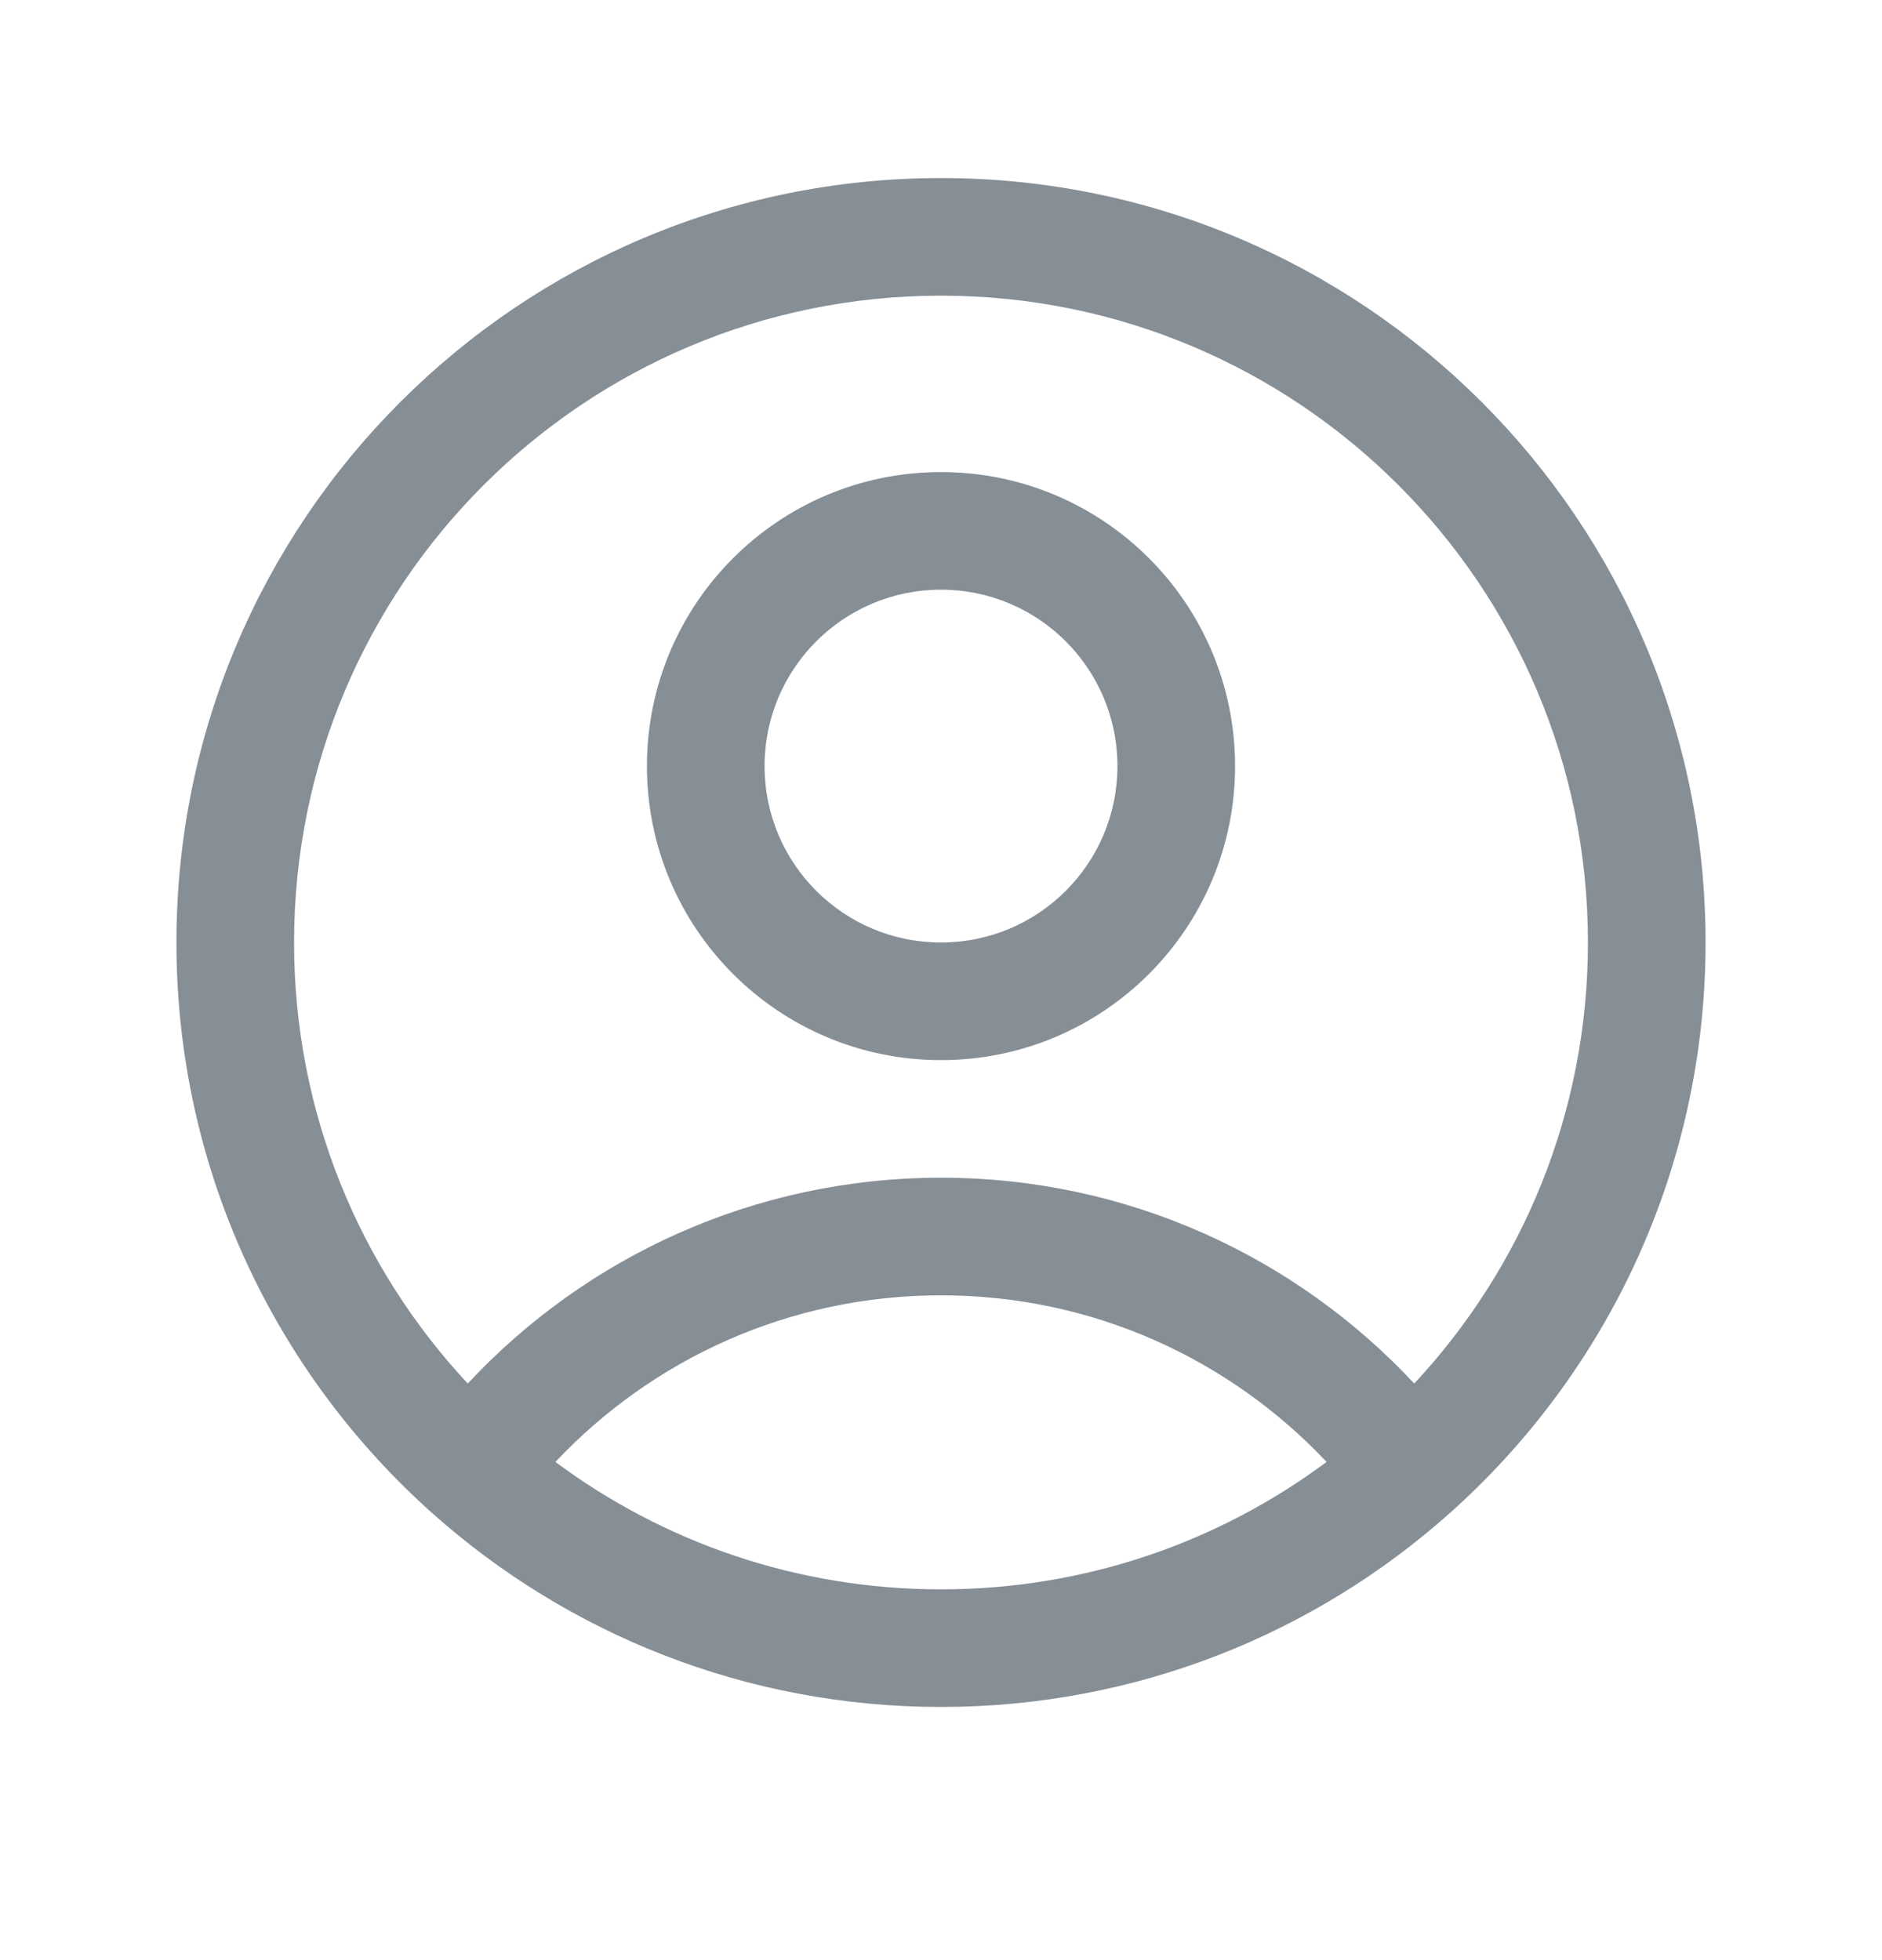 <svg width="24" height="25" viewBox="0 0 24 25" fill="none" xmlns="http://www.w3.org/2000/svg">
<path fill-rule="evenodd" clip-rule="evenodd" d="M12 3.771C7.444 3.771 3.75 7.465 3.75 12.021C3.75 14.195 4.59 16.172 5.965 17.646C7.47 16.032 9.617 15.021 12 15.021C14.383 15.021 16.53 16.032 18.035 17.646C19.41 16.172 20.25 14.195 20.25 12.021C20.25 7.465 16.556 3.771 12 3.771ZM16.917 18.646C15.685 17.337 13.938 16.521 12 16.521C10.062 16.521 8.315 17.337 7.083 18.646C8.456 19.667 10.157 20.271 12 20.271C13.843 20.271 15.544 19.667 16.917 18.646ZM2.25 12.021C2.25 6.636 6.615 2.271 12 2.271C17.385 2.271 21.75 6.636 21.75 12.021C21.75 14.918 20.485 17.521 18.48 19.306C16.758 20.839 14.487 21.771 12 21.771C9.513 21.771 7.242 20.839 5.52 19.306C3.515 17.521 2.25 14.918 2.25 12.021ZM12 7.521C10.757 7.521 9.75 8.528 9.75 9.771C9.75 11.014 10.757 12.021 12 12.021C13.243 12.021 14.25 11.014 14.25 9.771C14.25 8.528 13.243 7.521 12 7.521ZM8.25 9.771C8.25 7.7 9.929 6.021 12 6.021C14.071 6.021 15.75 7.7 15.75 9.771C15.75 11.842 14.071 13.521 12 13.521C9.929 13.521 8.25 11.842 8.25 9.771Z" fill="#868E96"/>
</svg>
